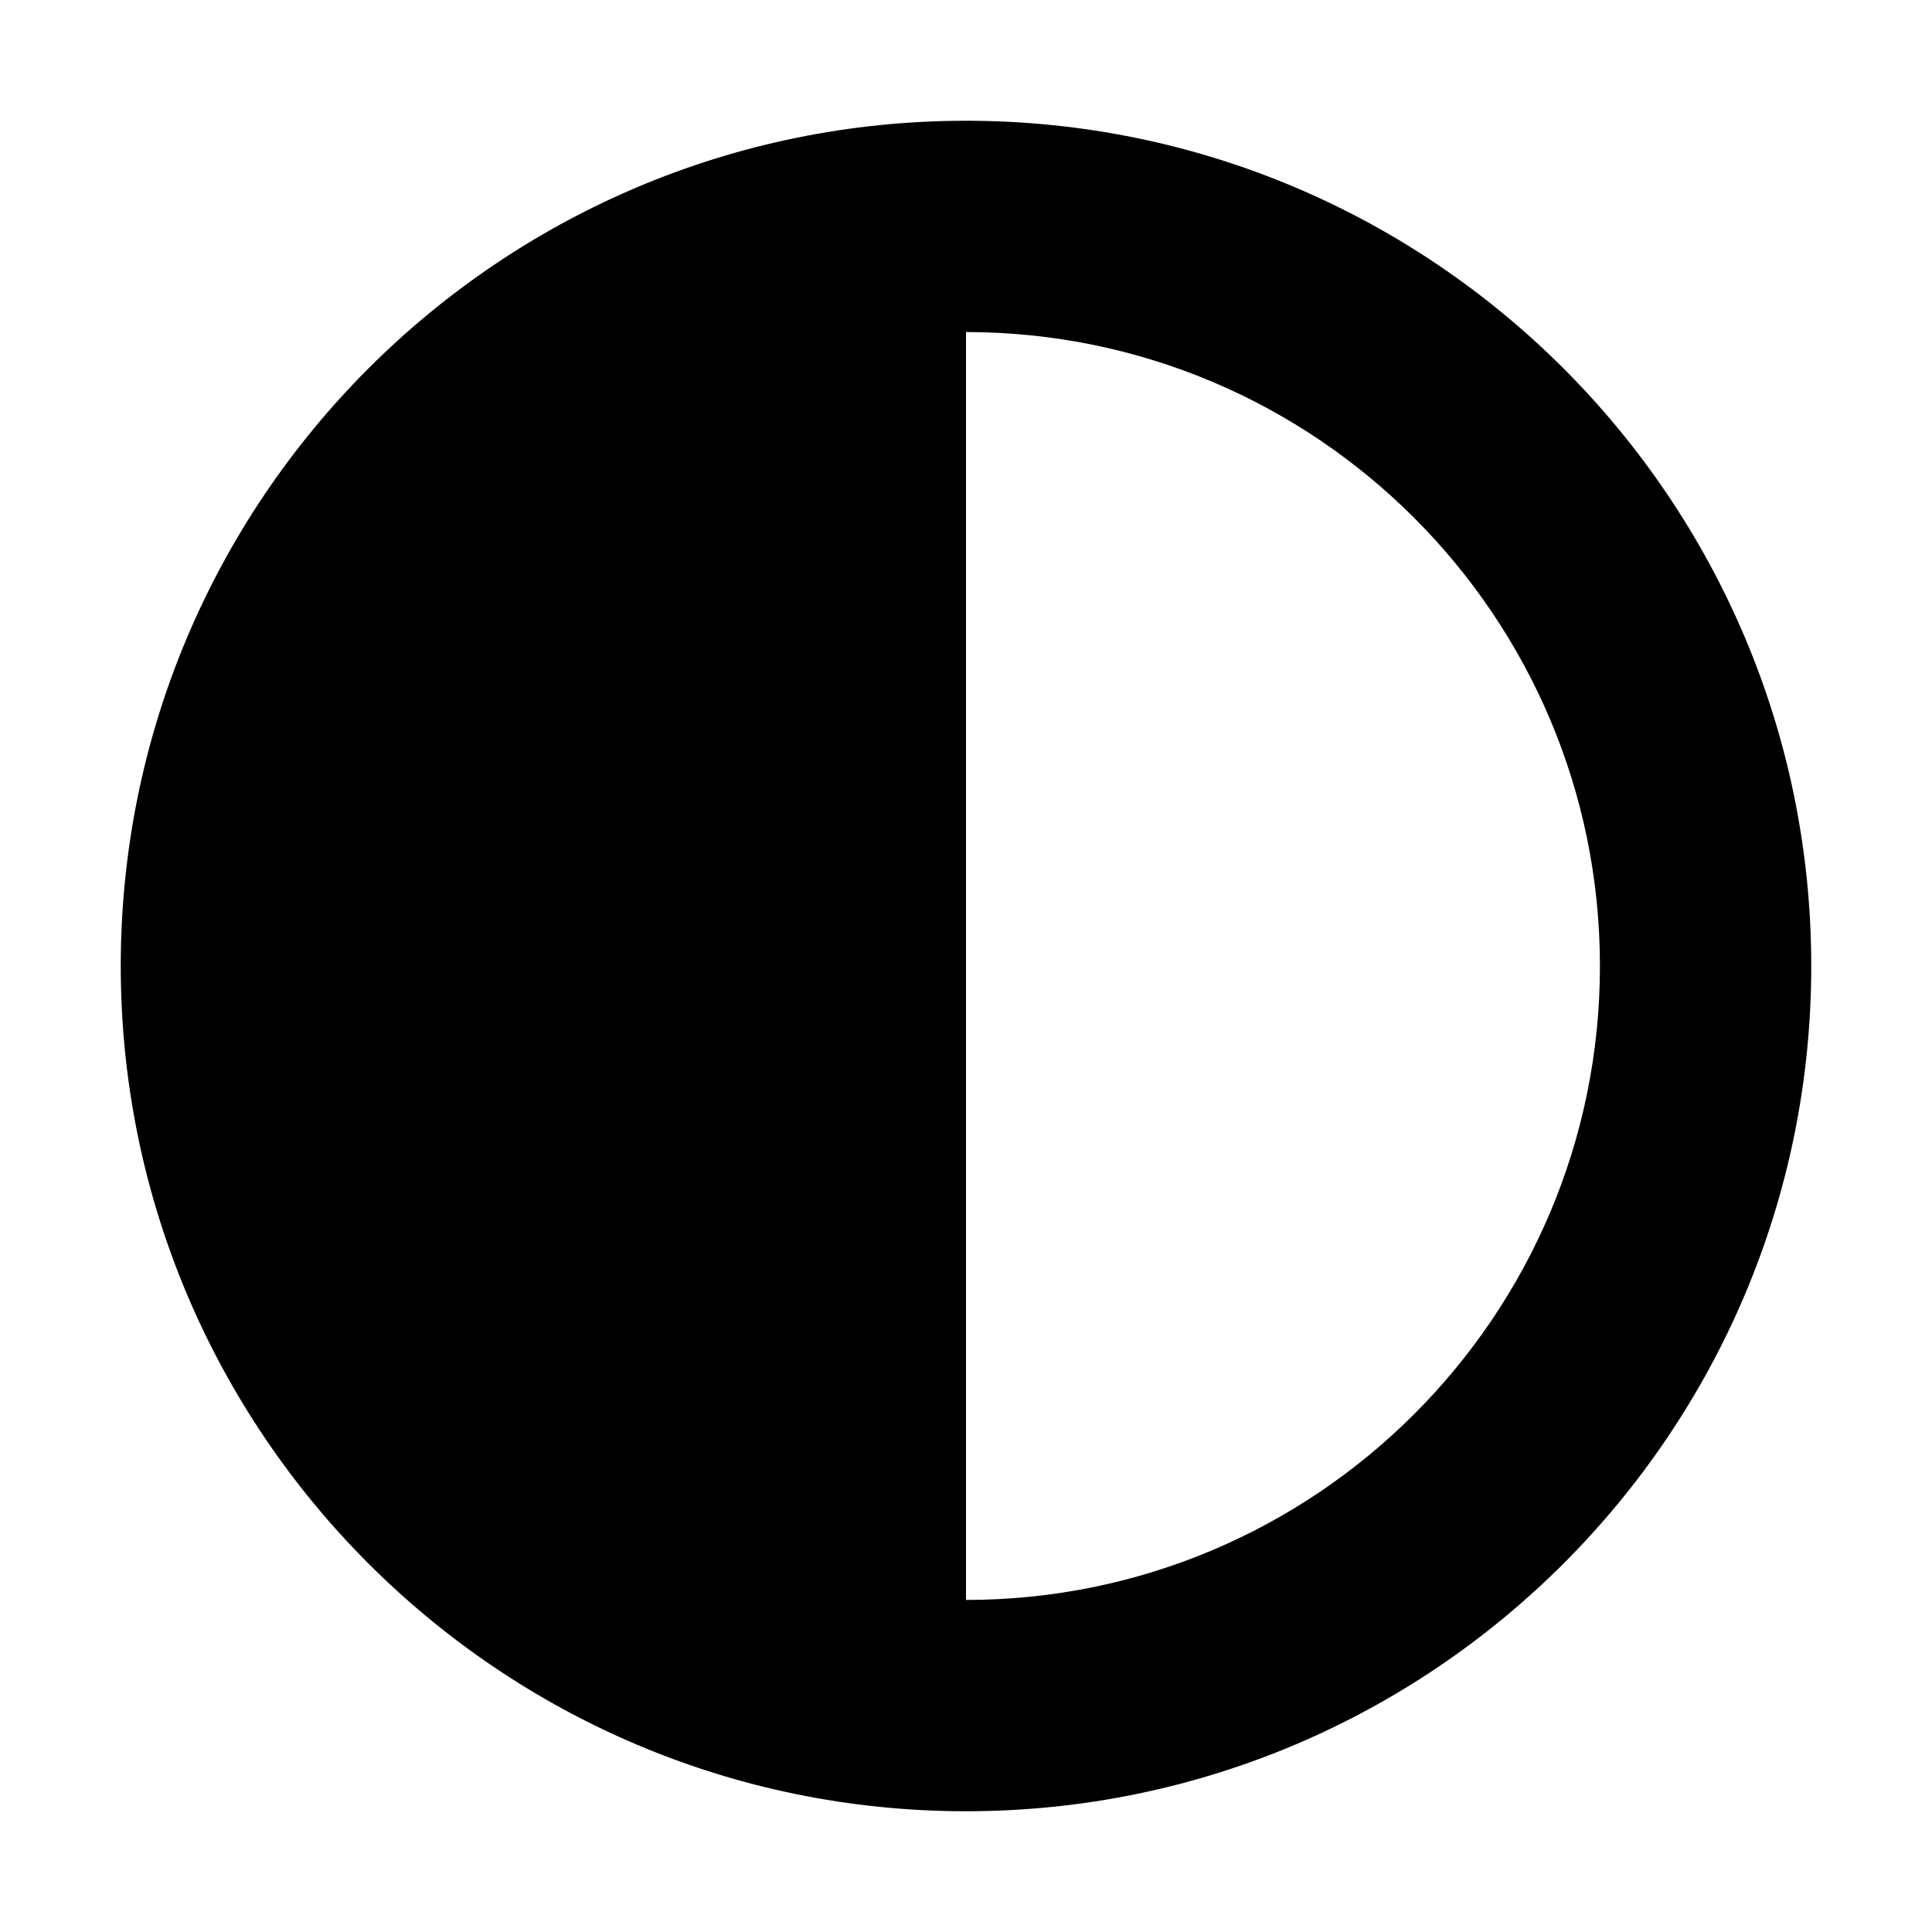 <?xml version="1.0" encoding="UTF-8" standalone="no"?>
<!DOCTYPE svg PUBLIC "-//W3C//DTD SVG 1.1//EN" "http://www.w3.org/Graphics/SVG/1.1/DTD/svg11.dtd">
<svg width="100%" height="100%" viewBox="0 0 16 16" version="1.1" xmlns="http://www.w3.org/2000/svg" xmlns:xlink="http://www.w3.org/1999/xlink" xml:space="preserve" xmlns:serif="http://www.serif.com/" style="fill-rule:evenodd;clip-rule:evenodd;stroke-linejoin:round;stroke-miterlimit:2;">
    <g transform="matrix(1,0,0,1,0,-36)">
        <g id="proficiency-half" serif:id="proficiency/half" transform="matrix(1,0,0,1,0,36)">
            <rect x="0" y="0" width="16" height="16" style="fill:none;"/>
            <g transform="matrix(0.875,0,0,0.875,1,-46.25)">
                <path d="M8,54C12.415,54 16,57.585 16,62C16,66.415 12.415,70 8,70C3.585,70 0,66.415 0,62C0,57.585 3.585,54 8,54ZM8,68C11.311,68 14,65.311 14,62C14,58.689 11.311,56 8,56L8,68Z" fill="currentColor"/>
            </g>
        </g>
    </g>
</svg>
